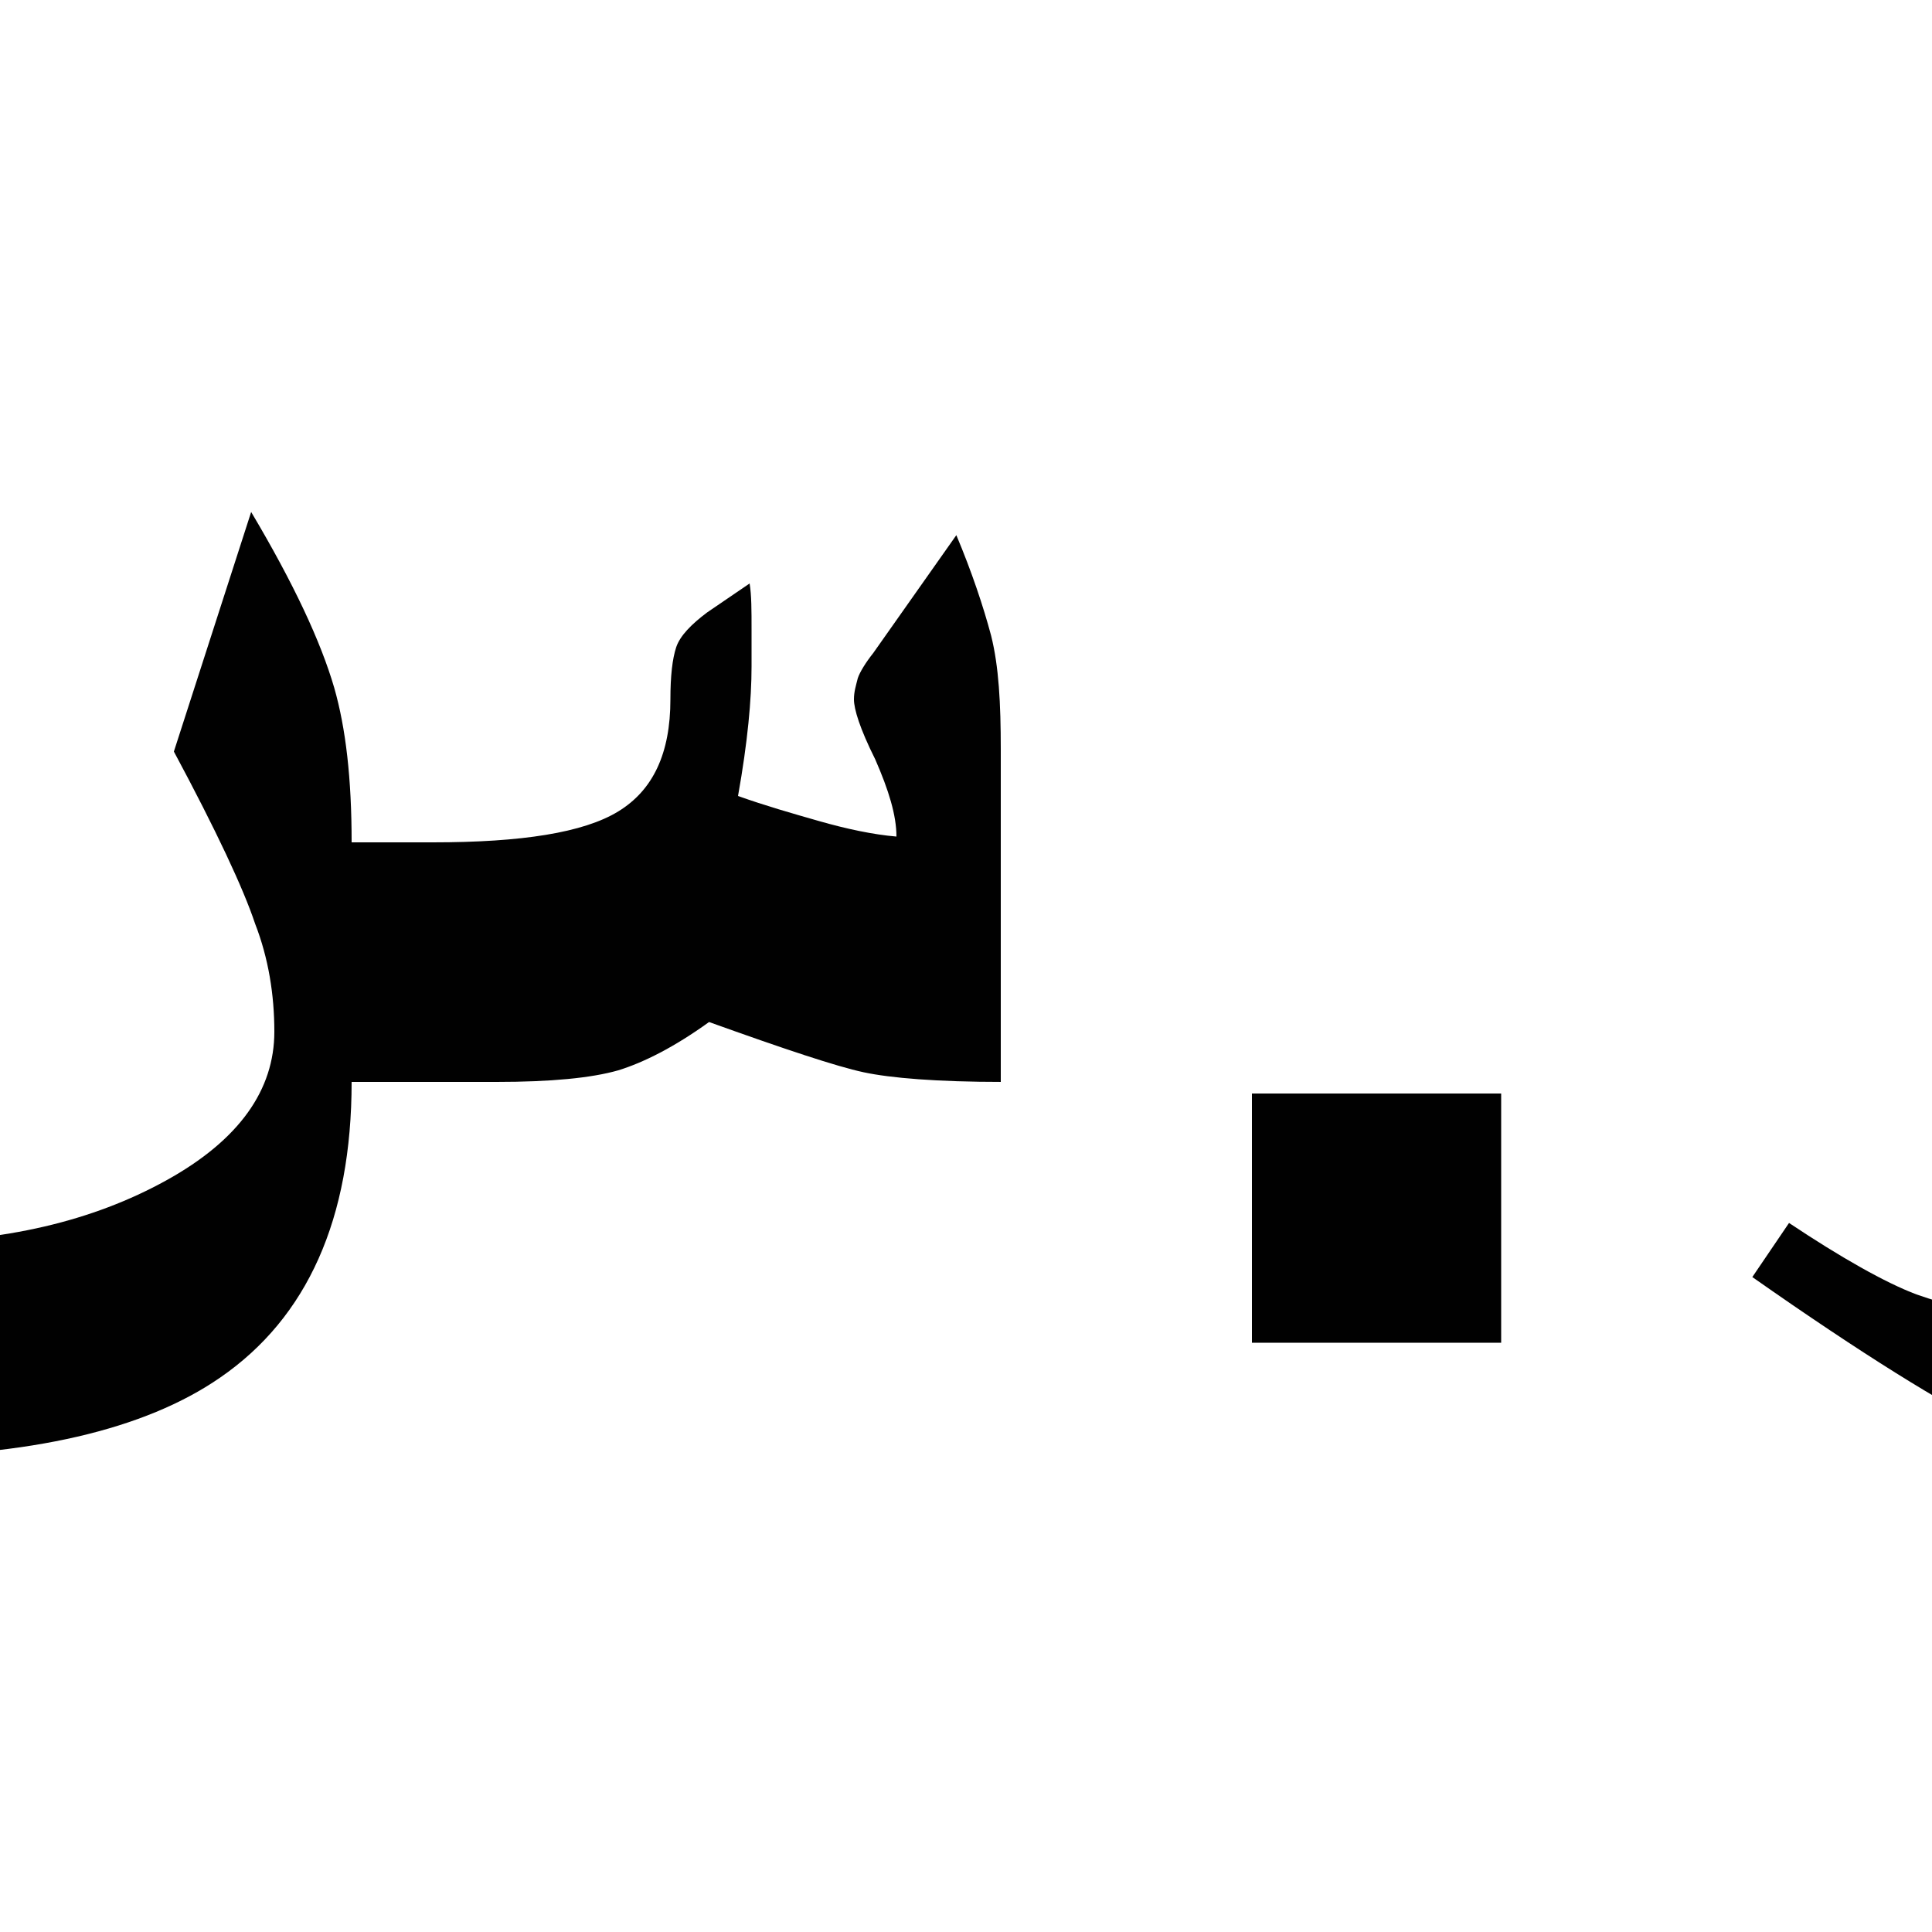 <?xml version="1.0" encoding="utf-8"?>
<!-- Generator: Adobe Illustrator 25.2.1, SVG Export Plug-In . SVG Version: 6.00 Build 0)  -->
<svg version="1.1" id="Layer_1" xmlns="http://www.w3.org/2000/svg" xmlns:xlink="http://www.w3.org/1999/xlink" x="0px" y="0px"
	 viewBox="0 0 100 100" style="enable-background:new 0 0 100 100;" xml:space="preserve">
<style type="text/css">
	.st0{fill:#010101;}
</style>
<g>
	<path class="st0" d="M51.9,56c-3.4,0-5.8-0.2-7.2-0.5c-1.4-0.3-4.1-1.2-8-2.6c-1.8,1.3-3.4,2.1-4.7,2.5c-1.4,0.4-3.5,0.6-6.3,0.6
		h-7.5c0,7.1-2.3,12.2-6.8,15.3c-3.9,2.7-9.9,4.1-17.8,4.1c-7.4,0-13.1-1.4-17.1-4.1c-4-2.7-6-6.5-6-11.5c0-4.2,0.6-8.1,1.9-11.6
		c1.4-3.9,4.2-8.9,8.2-15.1l2.7,1.9c-3,5.2-5,8.9-5.9,11.2c-0.9,2.3-1.4,4.7-1.4,7.2c0,3.2,1.7,5.8,5.2,7.9c3.4,2,7.9,3,13.5,3
		c5.5,0,10.1-1.1,13.9-3.2c3.8-2.1,5.6-4.7,5.6-7.7c0-1.9-0.3-3.8-1-5.6C12.6,46,11.2,43,9,38.9l4-12.4c2.2,3.7,3.6,6.7,4.3,9.1
		c0.6,2.1,0.9,4.7,0.9,8h4.2c4.6,0,7.8-0.5,9.6-1.6c1.8-1.1,2.7-3,2.7-5.8c0-1.2,0.1-2.1,0.3-2.7c0.2-0.6,0.8-1.2,1.6-1.8l2.2-1.5
		c0.1,0.6,0.1,1.4,0.1,2.4c0,1,0,1.6,0,1.9c0,1.7-0.2,3.9-0.7,6.7c1.4,0.5,2.8,0.9,4.2,1.3c1.4,0.4,2.8,0.7,4,0.8
		c0-1.1-0.4-2.4-1.1-4c-0.8-1.6-1.1-2.6-1.1-3.1c0-0.4,0.1-0.7,0.2-1.1c0.1-0.3,0.4-0.8,0.8-1.3l4.3-6.1c0.8,1.9,1.4,3.7,1.8,5.2
		c0.4,1.6,0.5,3.5,0.5,5.9V56z"/>
	<path class="st0" d="M64.8,69.5V56.6h12.9v12.9H64.8z"/>
	<path class="st0" d="M130.9,57.1c0,1.9-1.1,4.3-3.2,7.4c-2.1,3.1-4.6,5.7-7.5,8c-3.2,2.5-5.9,3.8-8.2,3.8c-2.7,0-5.6-0.8-8.7-2.3
		c-2.7-1.3-6.9-3.9-12.6-7.9l1.9-2.8c2.7,1.8,5,3.1,6.6,3.7c1.7,0.6,3.5,1,5.4,1c2.1,0,4.2-0.6,6.3-1.8c2.1-1.2,5-3.4,8.6-6.6
		c5.1-4.5,7.6-8,7.6-10.4c0-1.2-0.5-2.8-1.5-4.8c-1.1-2.3-2.4-4.1-4-5.6l2.6-12.4c2.1,2.1,3.7,4.6,4.8,7.4c1.1,2.8,1.7,5.9,1.7,9.5
		V57.1z"/>
</g>
</svg>
